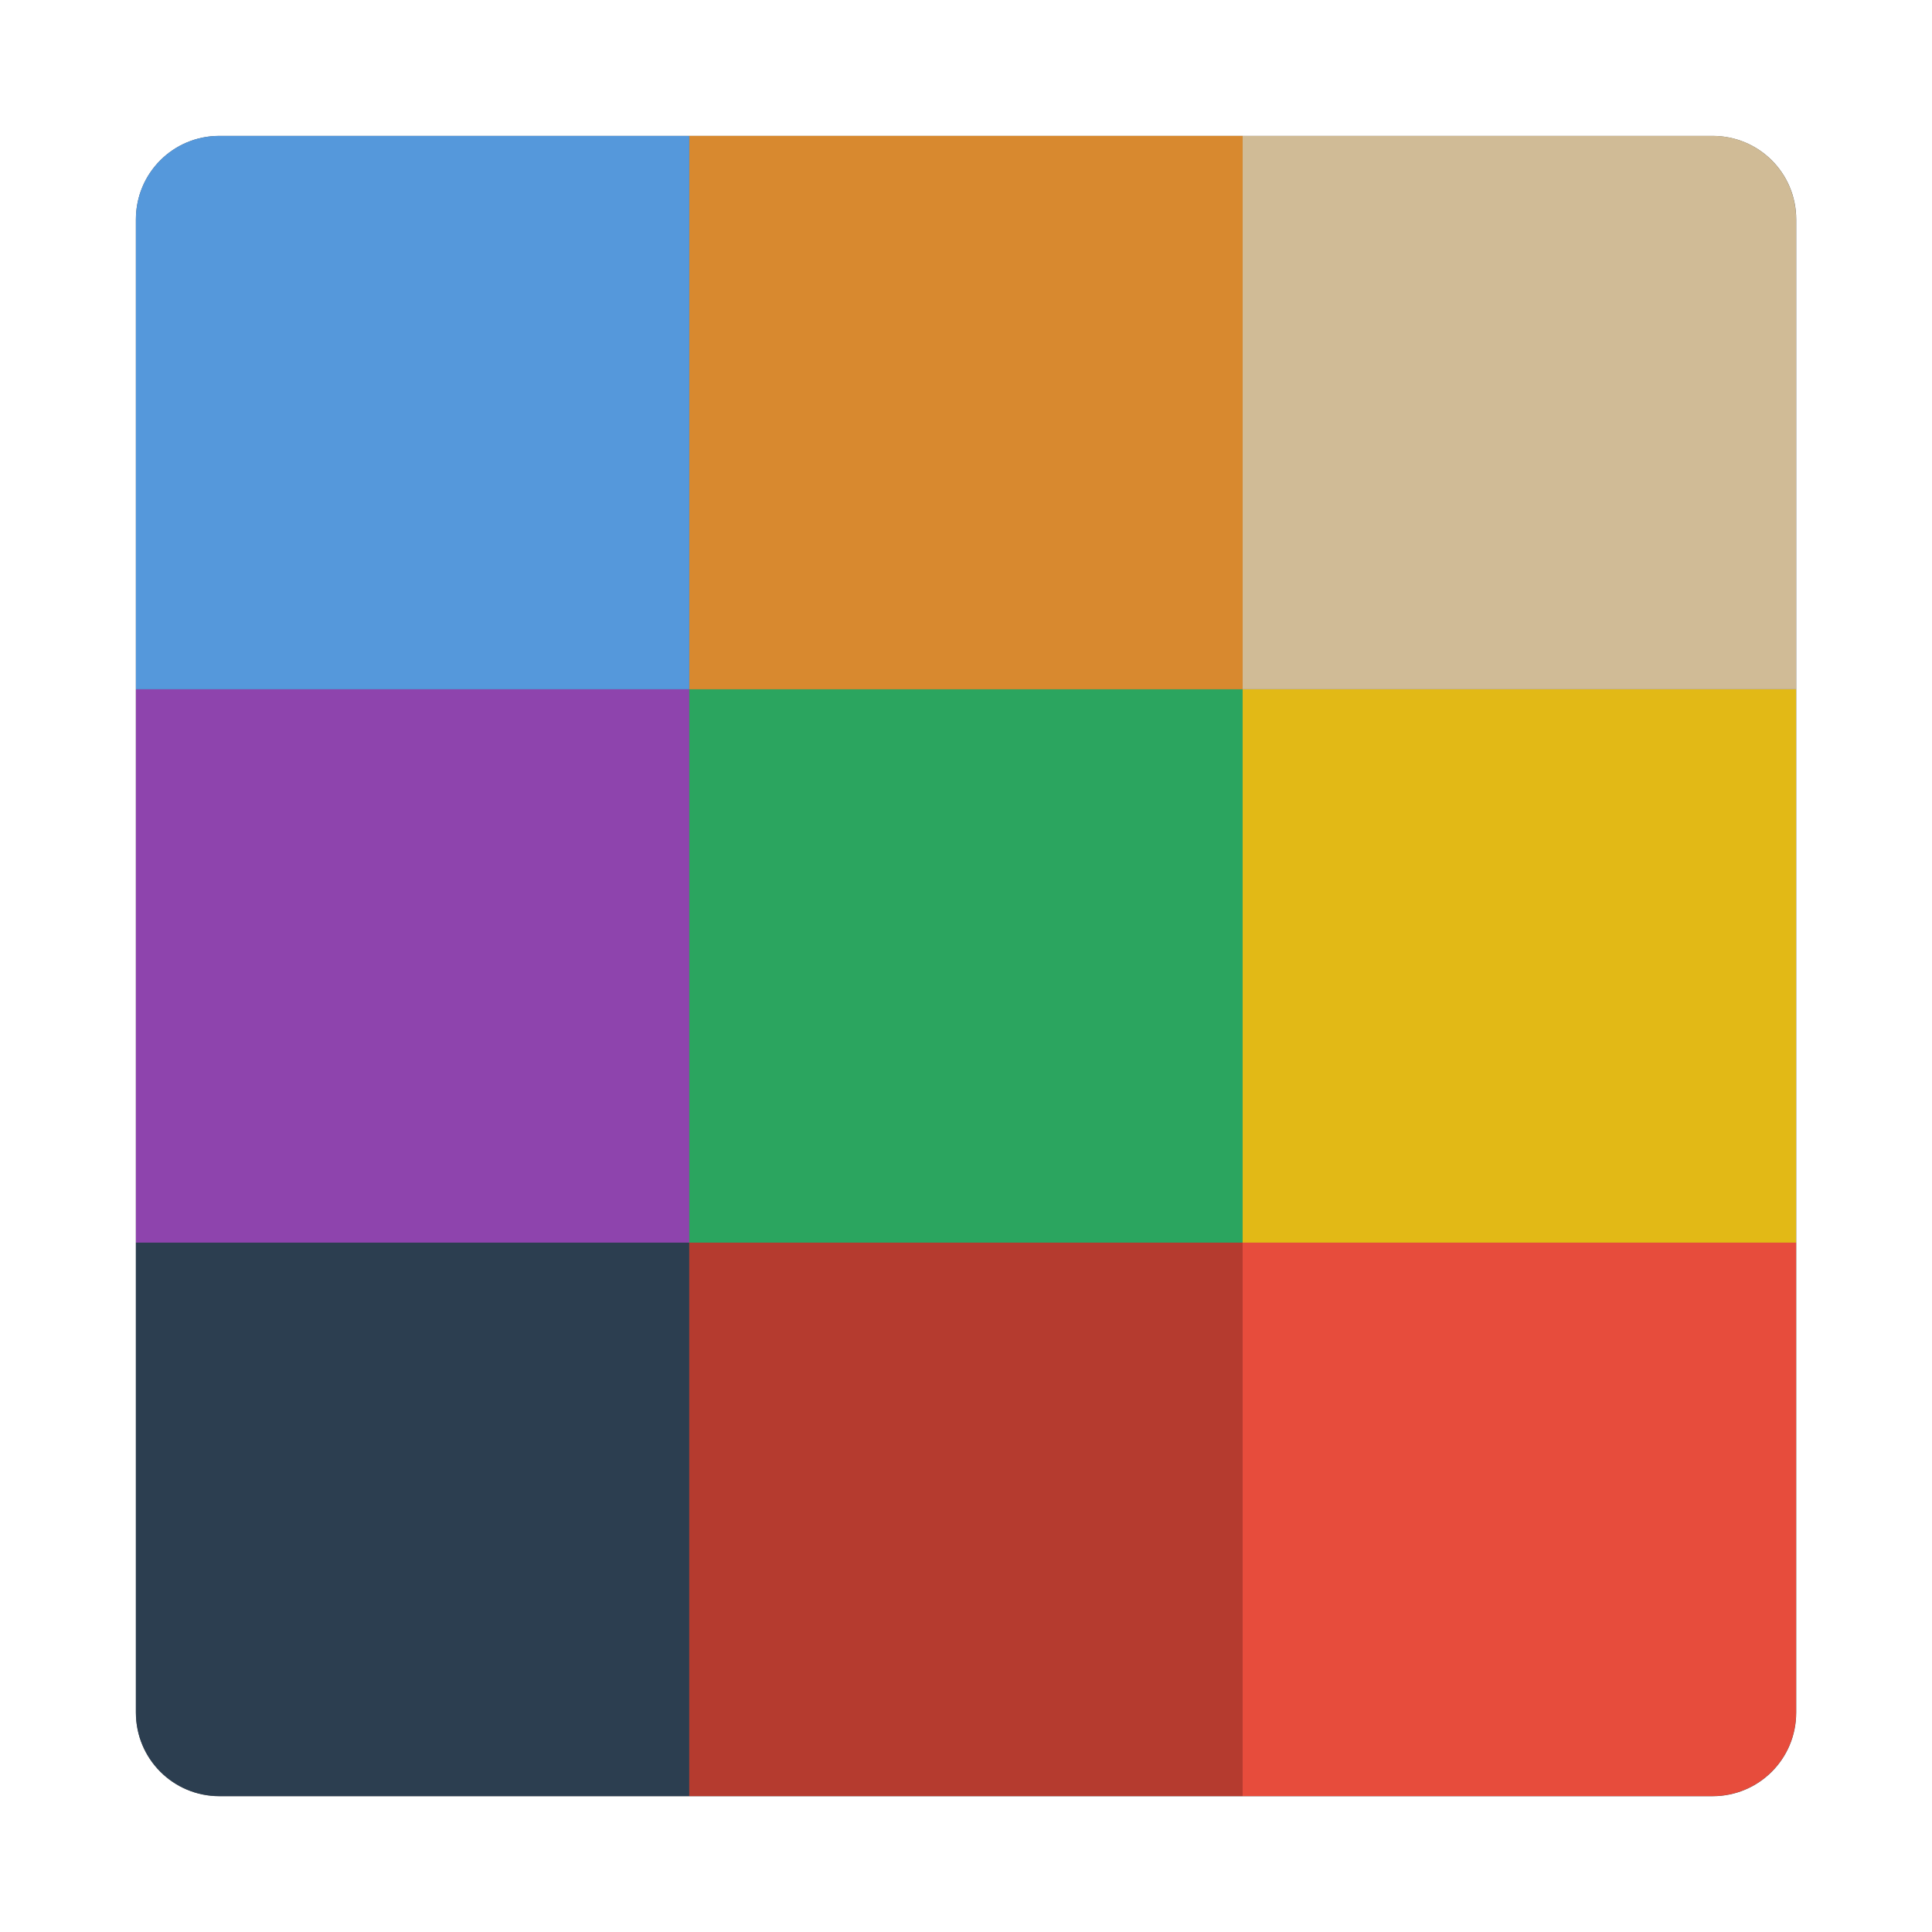 <?xml version="1.0" encoding="UTF-8"?>
<svg width="64" height="64" version="1.1" viewBox="0 0 16.933 16.933" xmlns="http://www.w3.org/2000/svg" xmlns:cc="http://creativecommons.org/ns#" xmlns:dc="http://purl.org/dc/elements/1.1/" xmlns:rdf="http://www.w3.org/1999/02/22-rdf-syntax-ns#">
 <g stroke-width=".917">
  <path d="m1.923 1.191c-0.406 0-0.732 0.327-0.732 0.732v13.087c0 0.406 0.327 0.733 0.732 0.733h13.087c0.406 0 0.733-0.327 0.733-0.733v-13.087c0-0.406-0.327-0.732-0.733-0.732h-8.968z" fill="#545657"/>
  <path d="m6.041 10.891h-4.85v4.118c0 0.406 0.327 0.733 0.732 0.733h4.118v-4.851z" fill="#2c3e50"/>
  <path d="m6.041 10.891v4.851h4.85v-4.851z" fill="#c0392b" fill-opacity=".902"/>
  <path d="m10.891 10.891v4.851h4.118c0.406 0 0.733-0.327 0.733-0.733v-4.118h-4.851z" fill="#e74c3c"/>
  <path d="m6.041 6.041h-4.85v4.85h4.85z" fill="#8e44ad"/>
  <path d="m6.041 6.041v4.85h4.85v-4.85z" fill="#27ae60" fill-opacity=".902"/>
  <path d="m10.891 6.041v4.85h4.851v-4.85z" fill="#f1c40f" fill-opacity=".902"/>
  <path d="m10.891 1.191v4.85h4.851v-4.118c0-0.406-0.327-0.732-0.733-0.732h-4.118z" fill="#ddc69c" fill-opacity=".902"/>
  <path d="m6.041 1.191v4.85h4.85v-4.85z" fill="#e68f2b" fill-opacity=".902"/>
 </g>
 <path d="m1.923 1.191c-0.406 0-0.732 0.327-0.732 0.732v4.118h4.85v-4.85h-4.118z" fill="#5598db" stroke-width=".917"/>
</svg>
